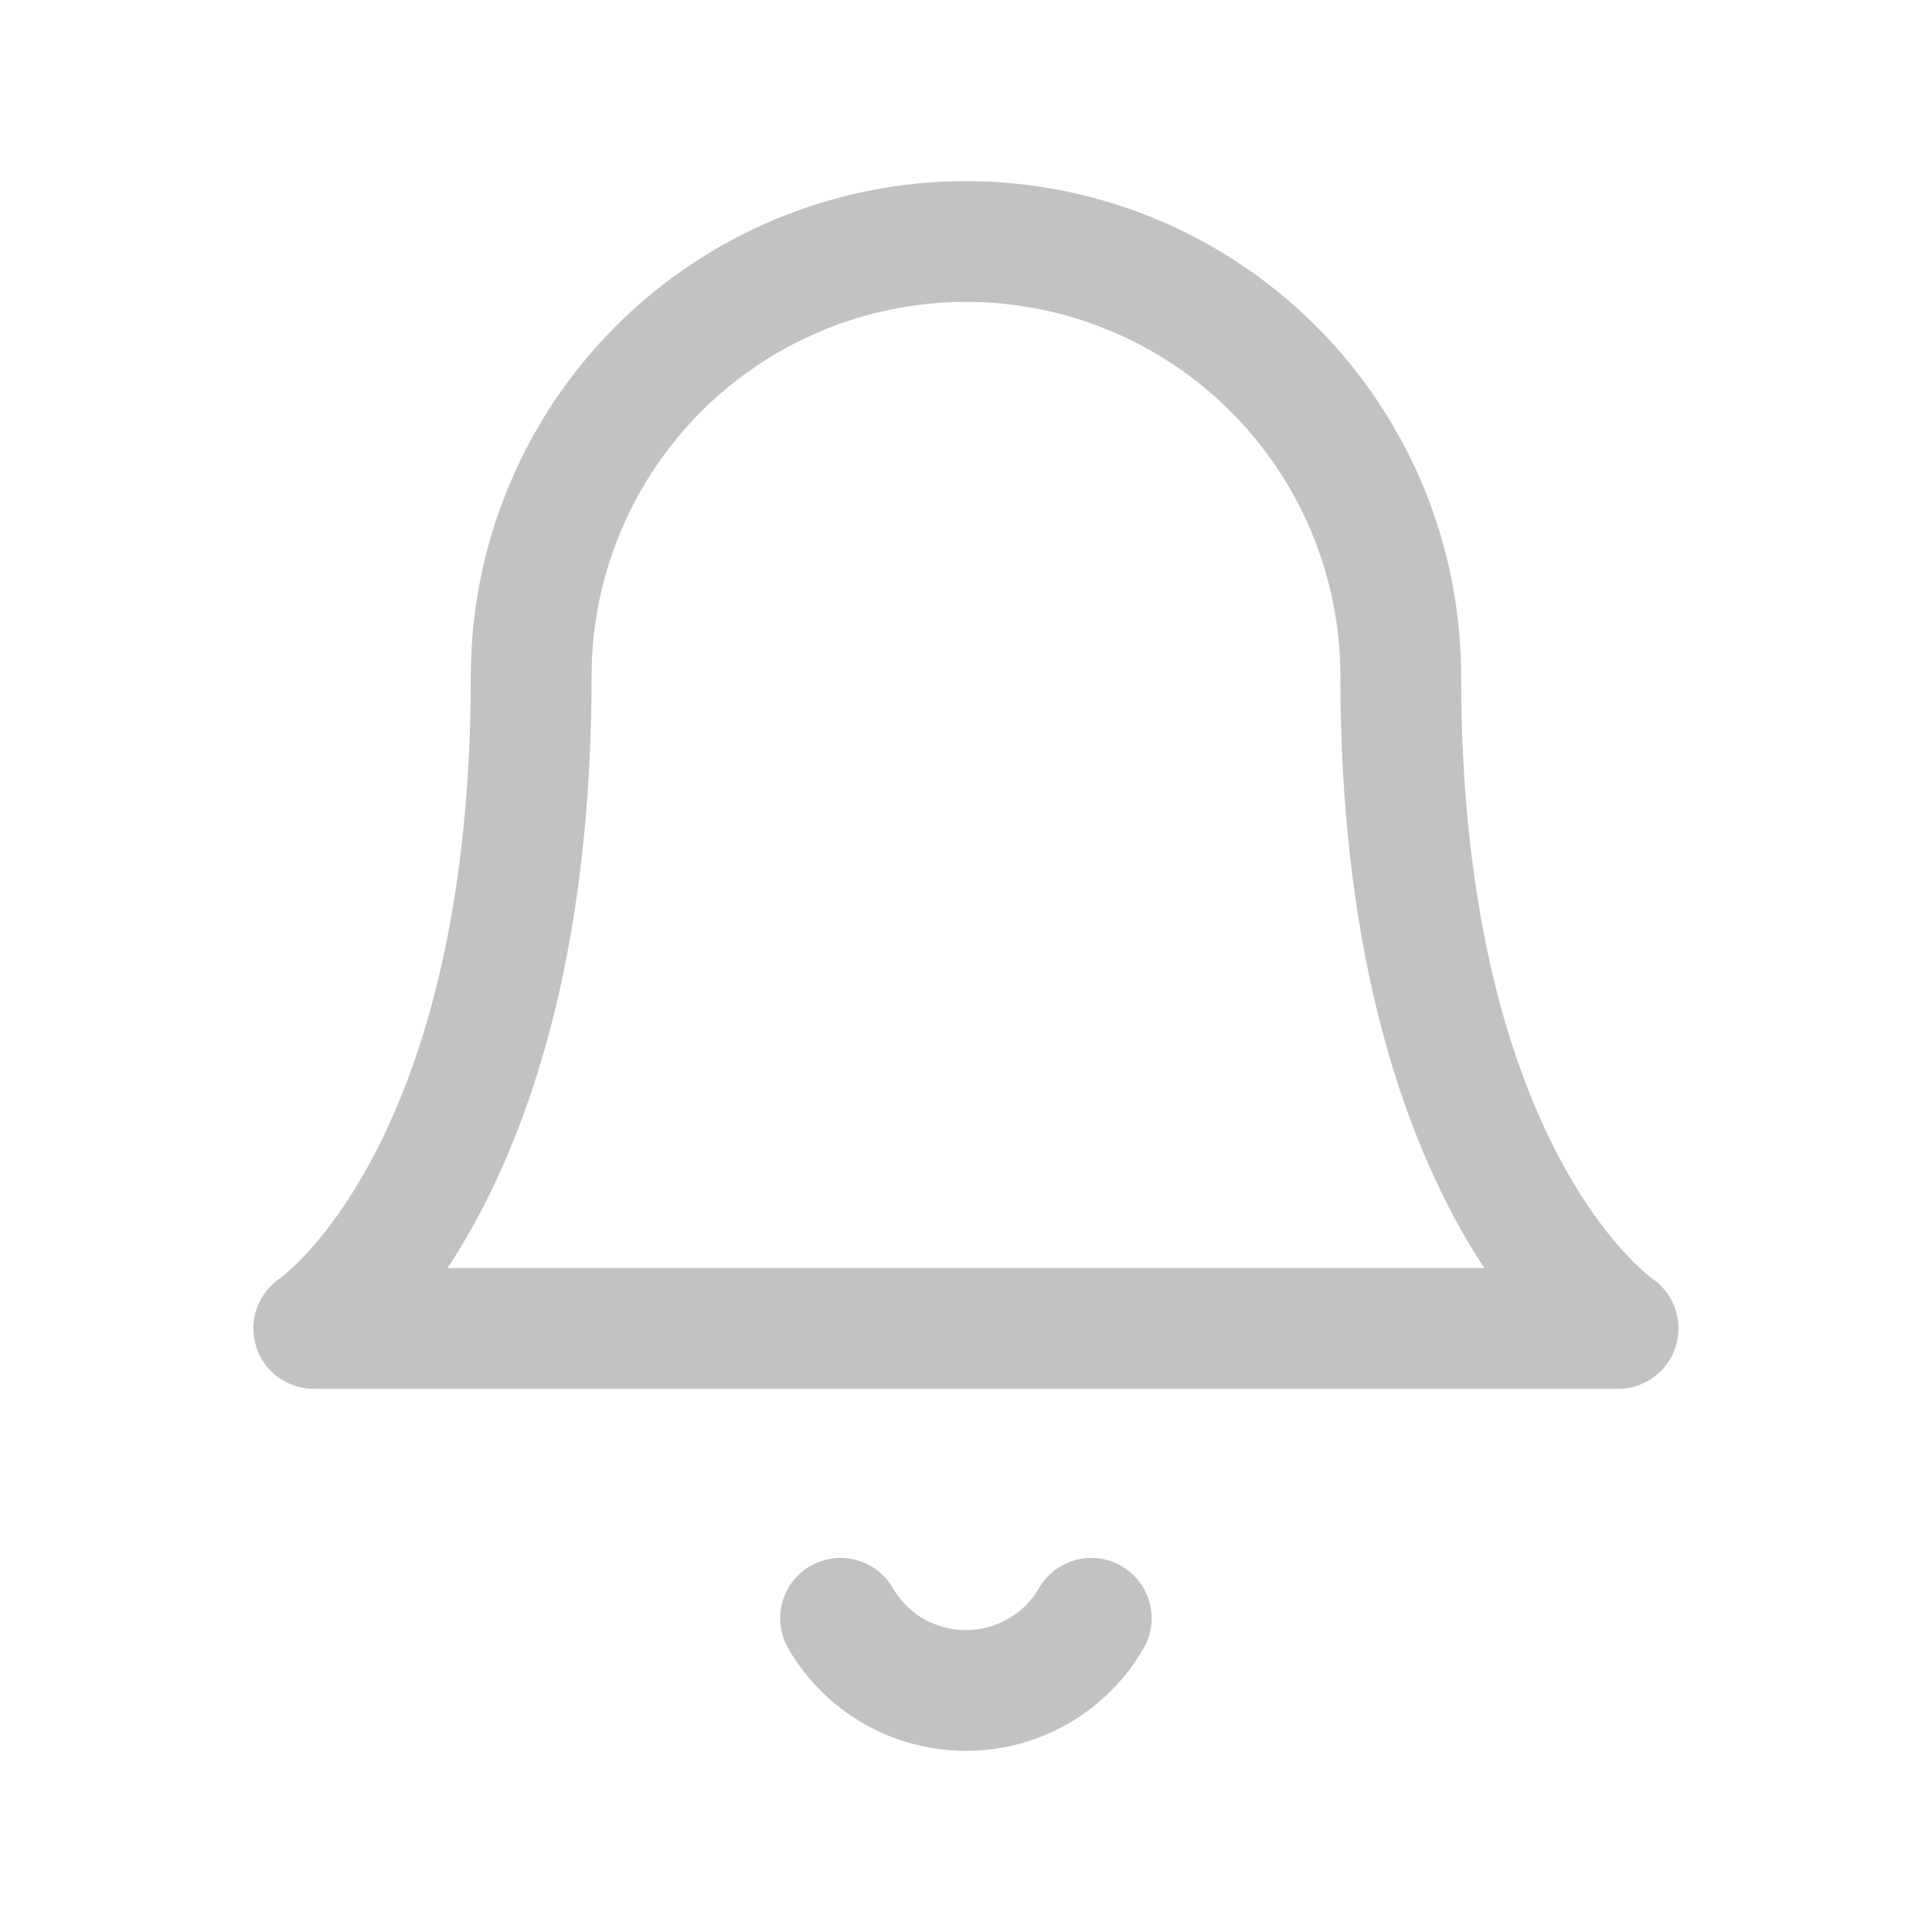 <svg width="32" height="32" viewBox="0 0 32 32" fill="none" xmlns="http://www.w3.org/2000/svg">
<path d="M23.201 11.201C23.201 9.291 22.442 7.46 21.091 6.109C19.741 4.759 17.909 4 15.999 4C14.089 4 12.258 4.759 10.907 6.109C9.557 7.46 8.798 9.291 8.798 11.201C8.798 19.603 5.197 22.003 5.197 22.003H26.801C26.801 22.003 23.201 19.603 23.201 11.201Z" stroke="#C2C2C2" stroke-width="2" stroke-linecap="round" stroke-linejoin="round"/>
<path d="M18.075 26.804C17.864 27.168 17.561 27.47 17.196 27.68C16.832 27.889 16.419 28 15.998 28C15.578 28 15.165 27.889 14.8 27.68C14.436 27.47 14.133 27.168 13.922 26.804" stroke="#C2C2C2" stroke-width="2" stroke-linecap="round" stroke-linejoin="round"/>
</svg>
